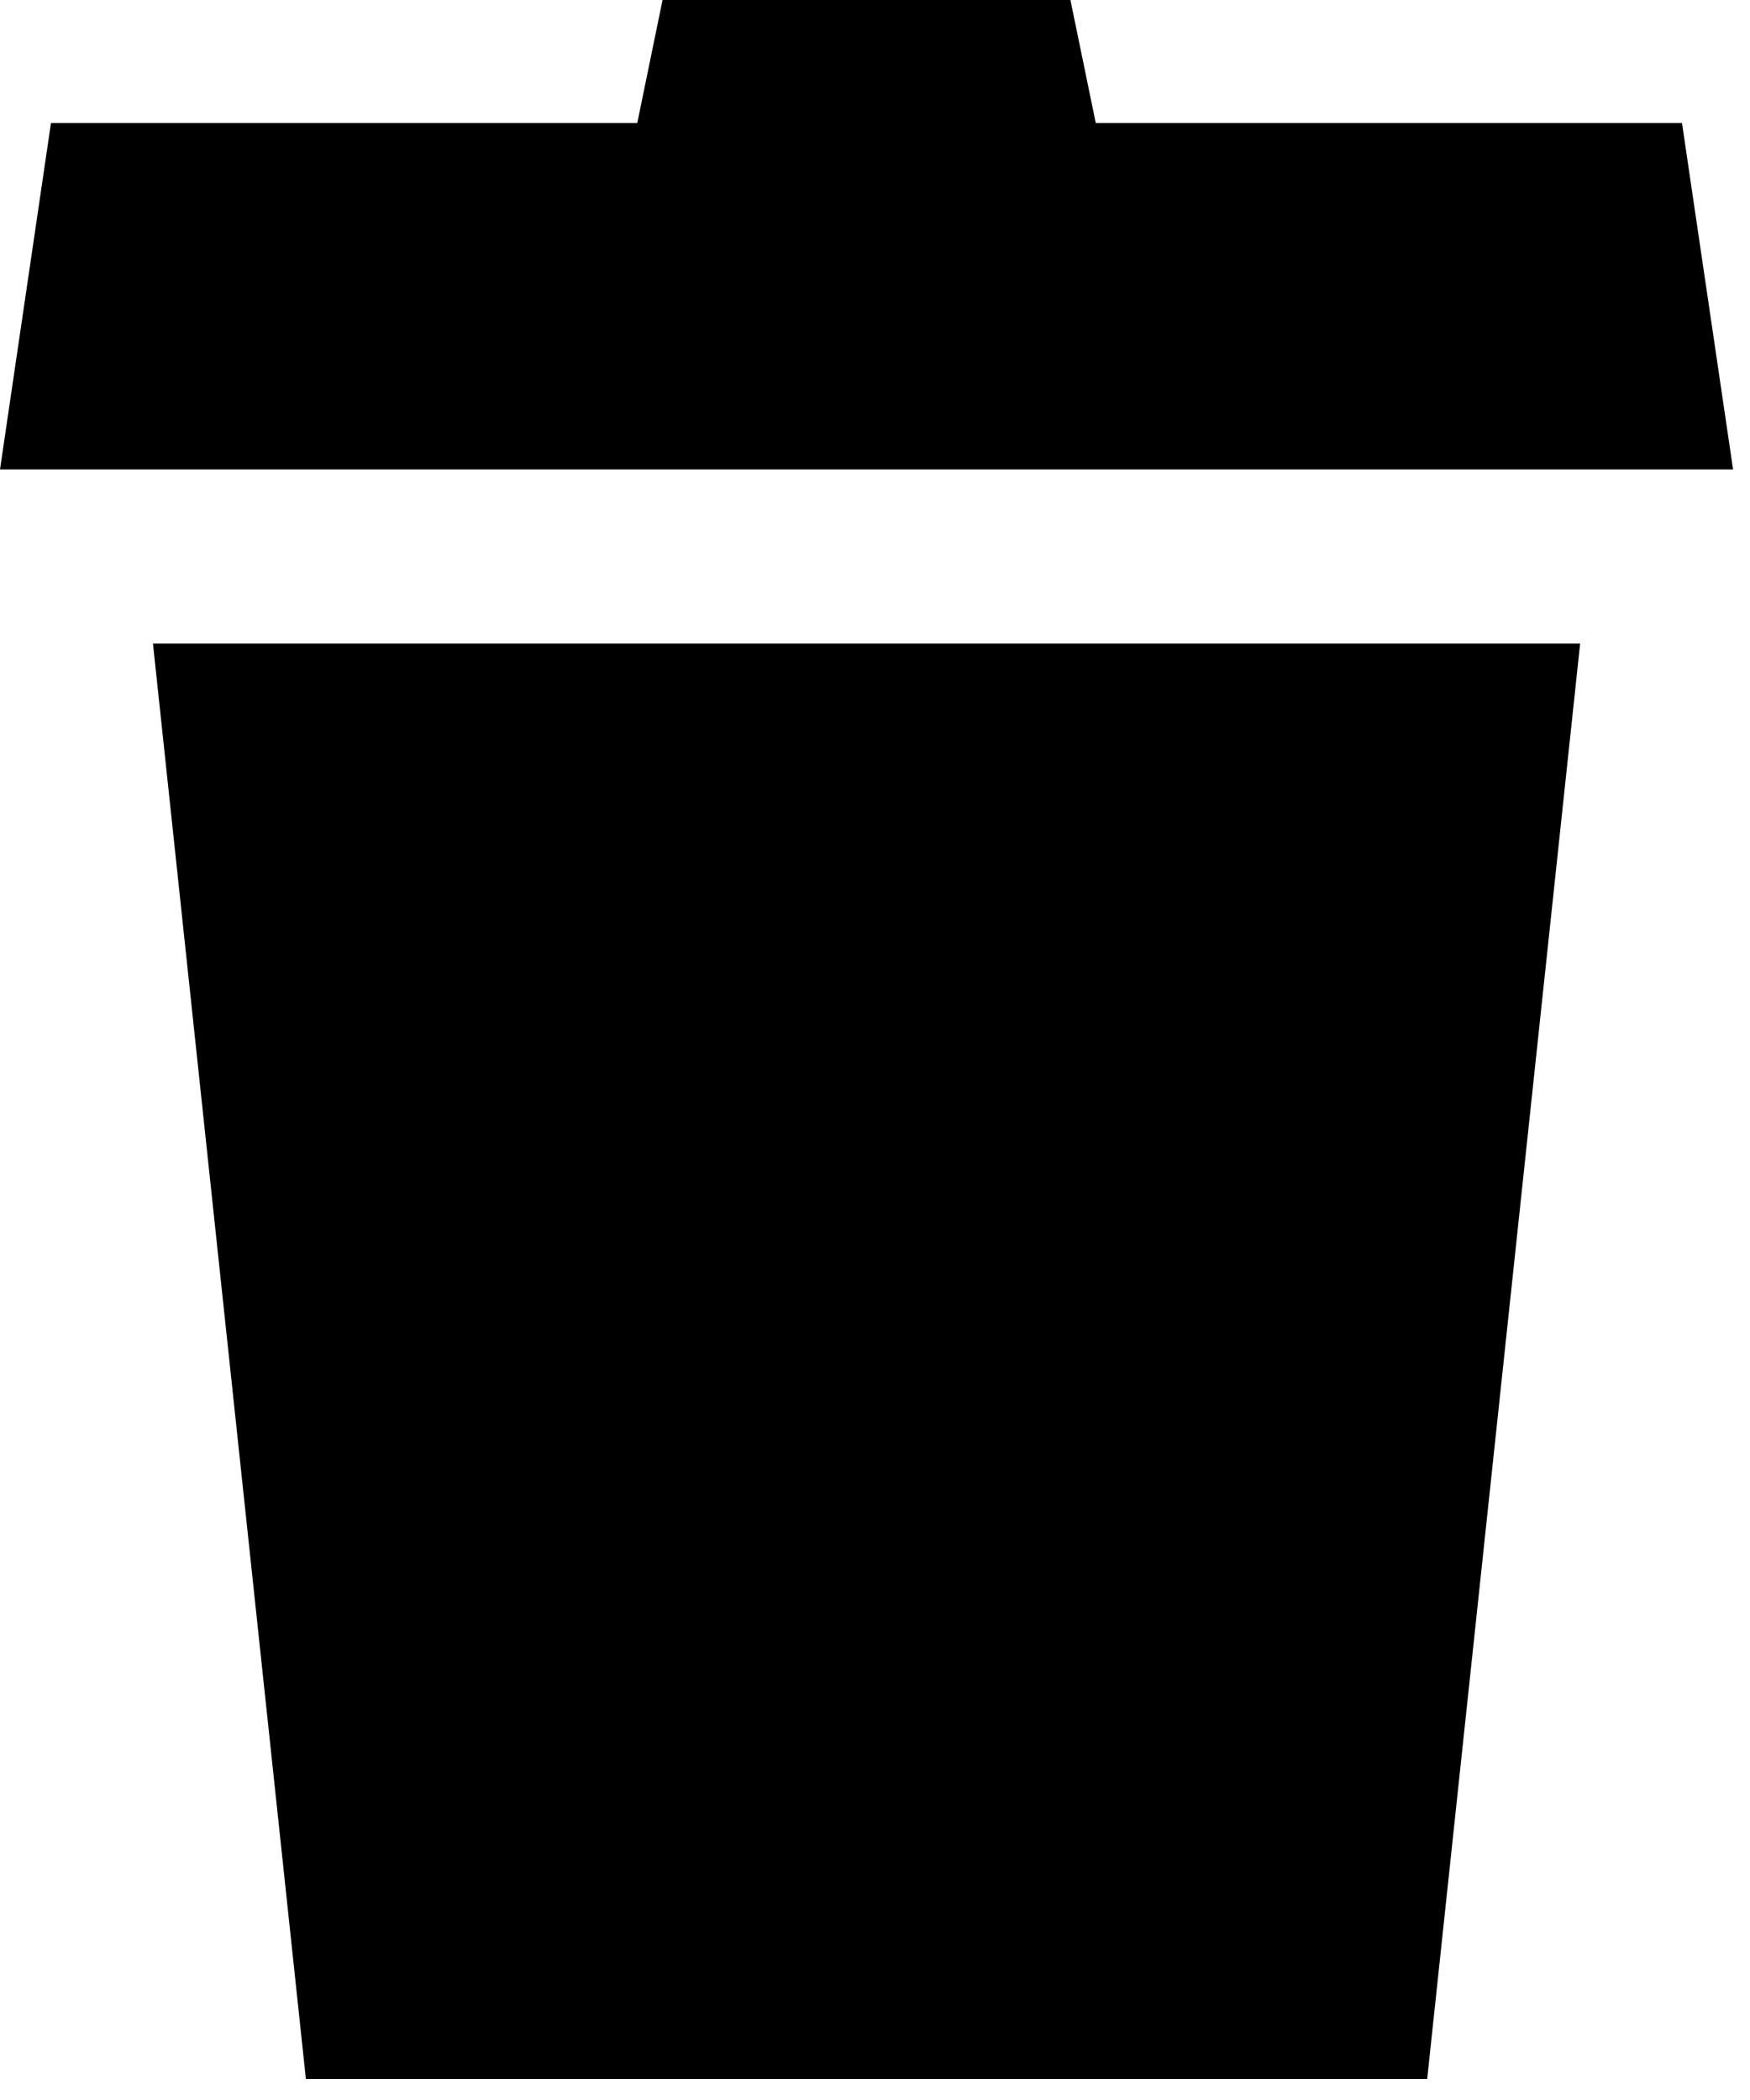 <?xml version="1.0" encoding="UTF-8"?>
<svg width="15px" height="18px" viewBox="0 0 15 18" version="1.1" xmlns="http://www.w3.org/2000/svg" xmlns:xlink="http://www.w3.org/1999/xlink">
    <!-- Generator: Sketch 48.2 (47327) - http://www.bohemiancoding.com/sketch -->
    <title>Trashcan</title>
    <desc>Created with Sketch.</desc>
    <defs></defs>
    <g id="Symbols" stroke="none" stroke-width="1" fill="none" fill-rule="evenodd">
        <g id="Trashcan" fill="#000000" fill-rule="nonzero">
            <g id="trashcan">
                <polygon id="Fill-1" points="1.311 5.516 2.622 17.82 12.233 17.82 13.544 5.516"></polygon>
                <polygon id="Fill-2" points="0.437 1.054 0 4.024 14.855 4.024 14.417 1.054"></polygon>
                <polygon id="Fill-3" points="5.679 0 5.243 2.121 9.612 2.121 9.175 0"></polygon>
            </g>
        </g>
    </g>
</svg>